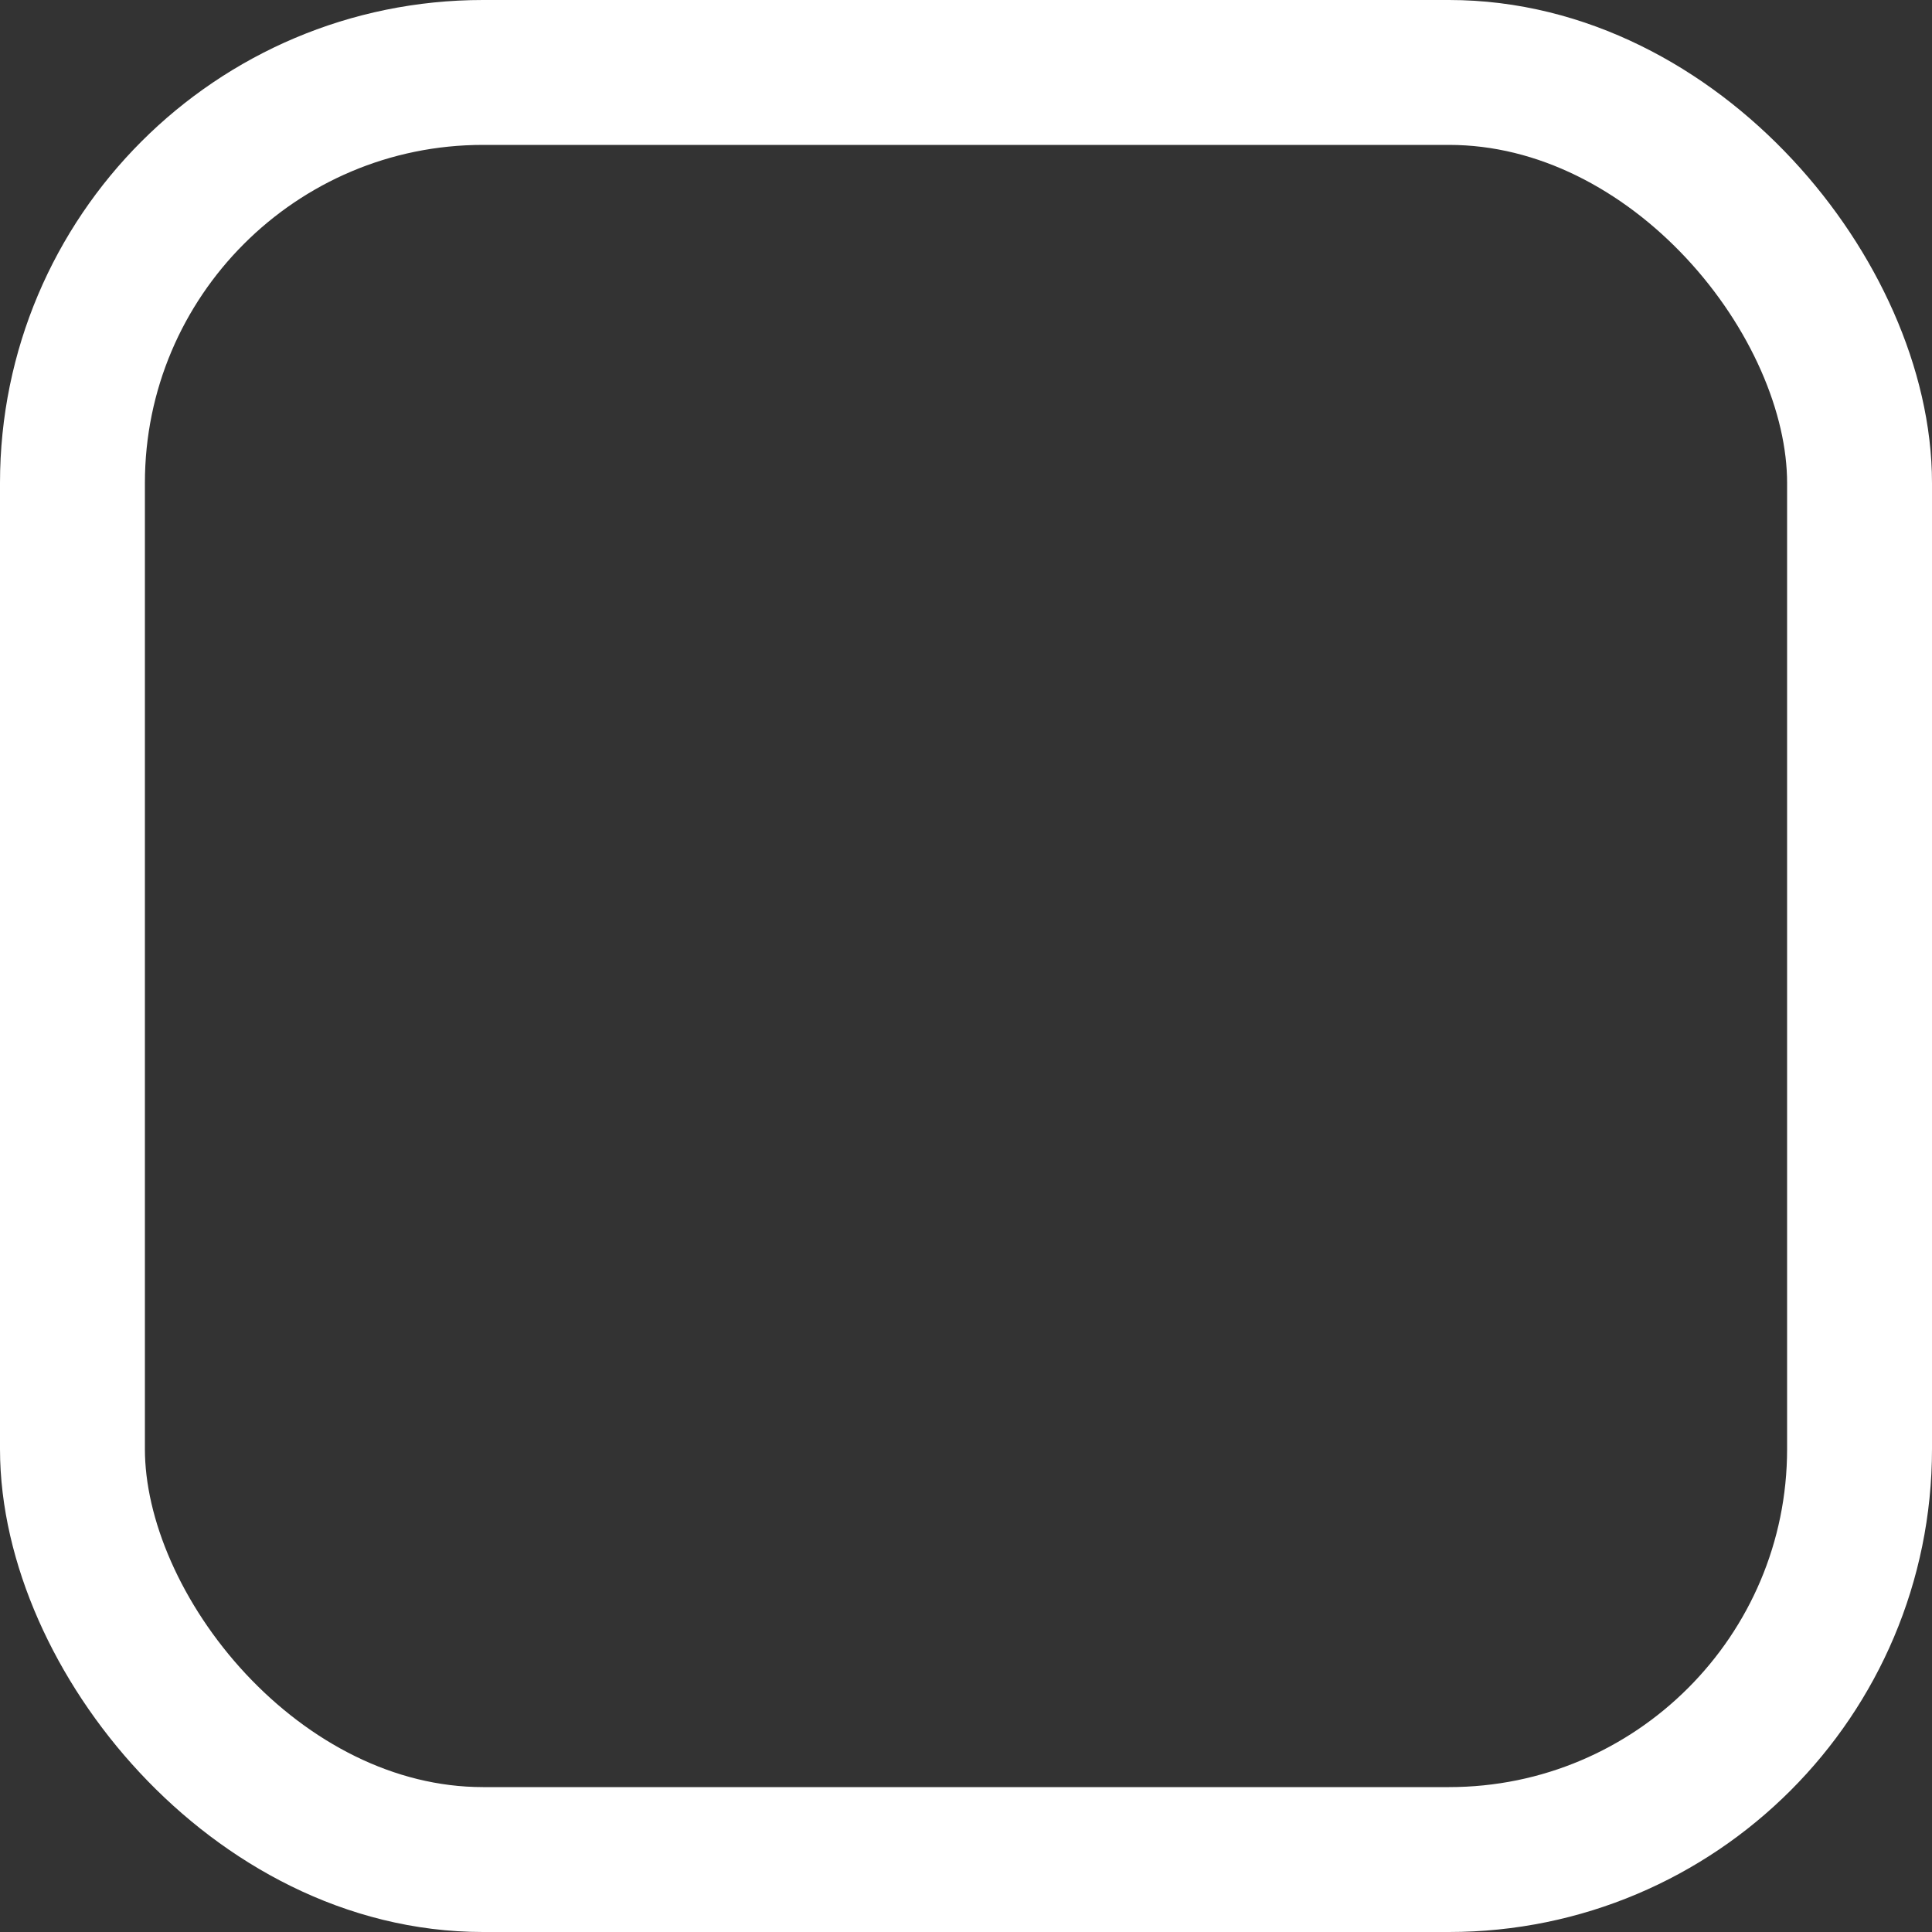 <svg xmlns="http://www.w3.org/2000/svg" width="20" height="20" viewBox="0 0 20 20">
  <rect x="0" y="0" width="20" height="20" fill="#333333" stroke="none"/>
  <g id="checkbox-off-light" fill="none" stroke="#fff" stroke-width="1.5">
    <rect width="20" height="20" rx="5" stroke="none"/>
    <rect x="0.75" y="0.75" width="18.5" height="18.5" rx="4.25" fill="none"/>
  </g>
</svg>
